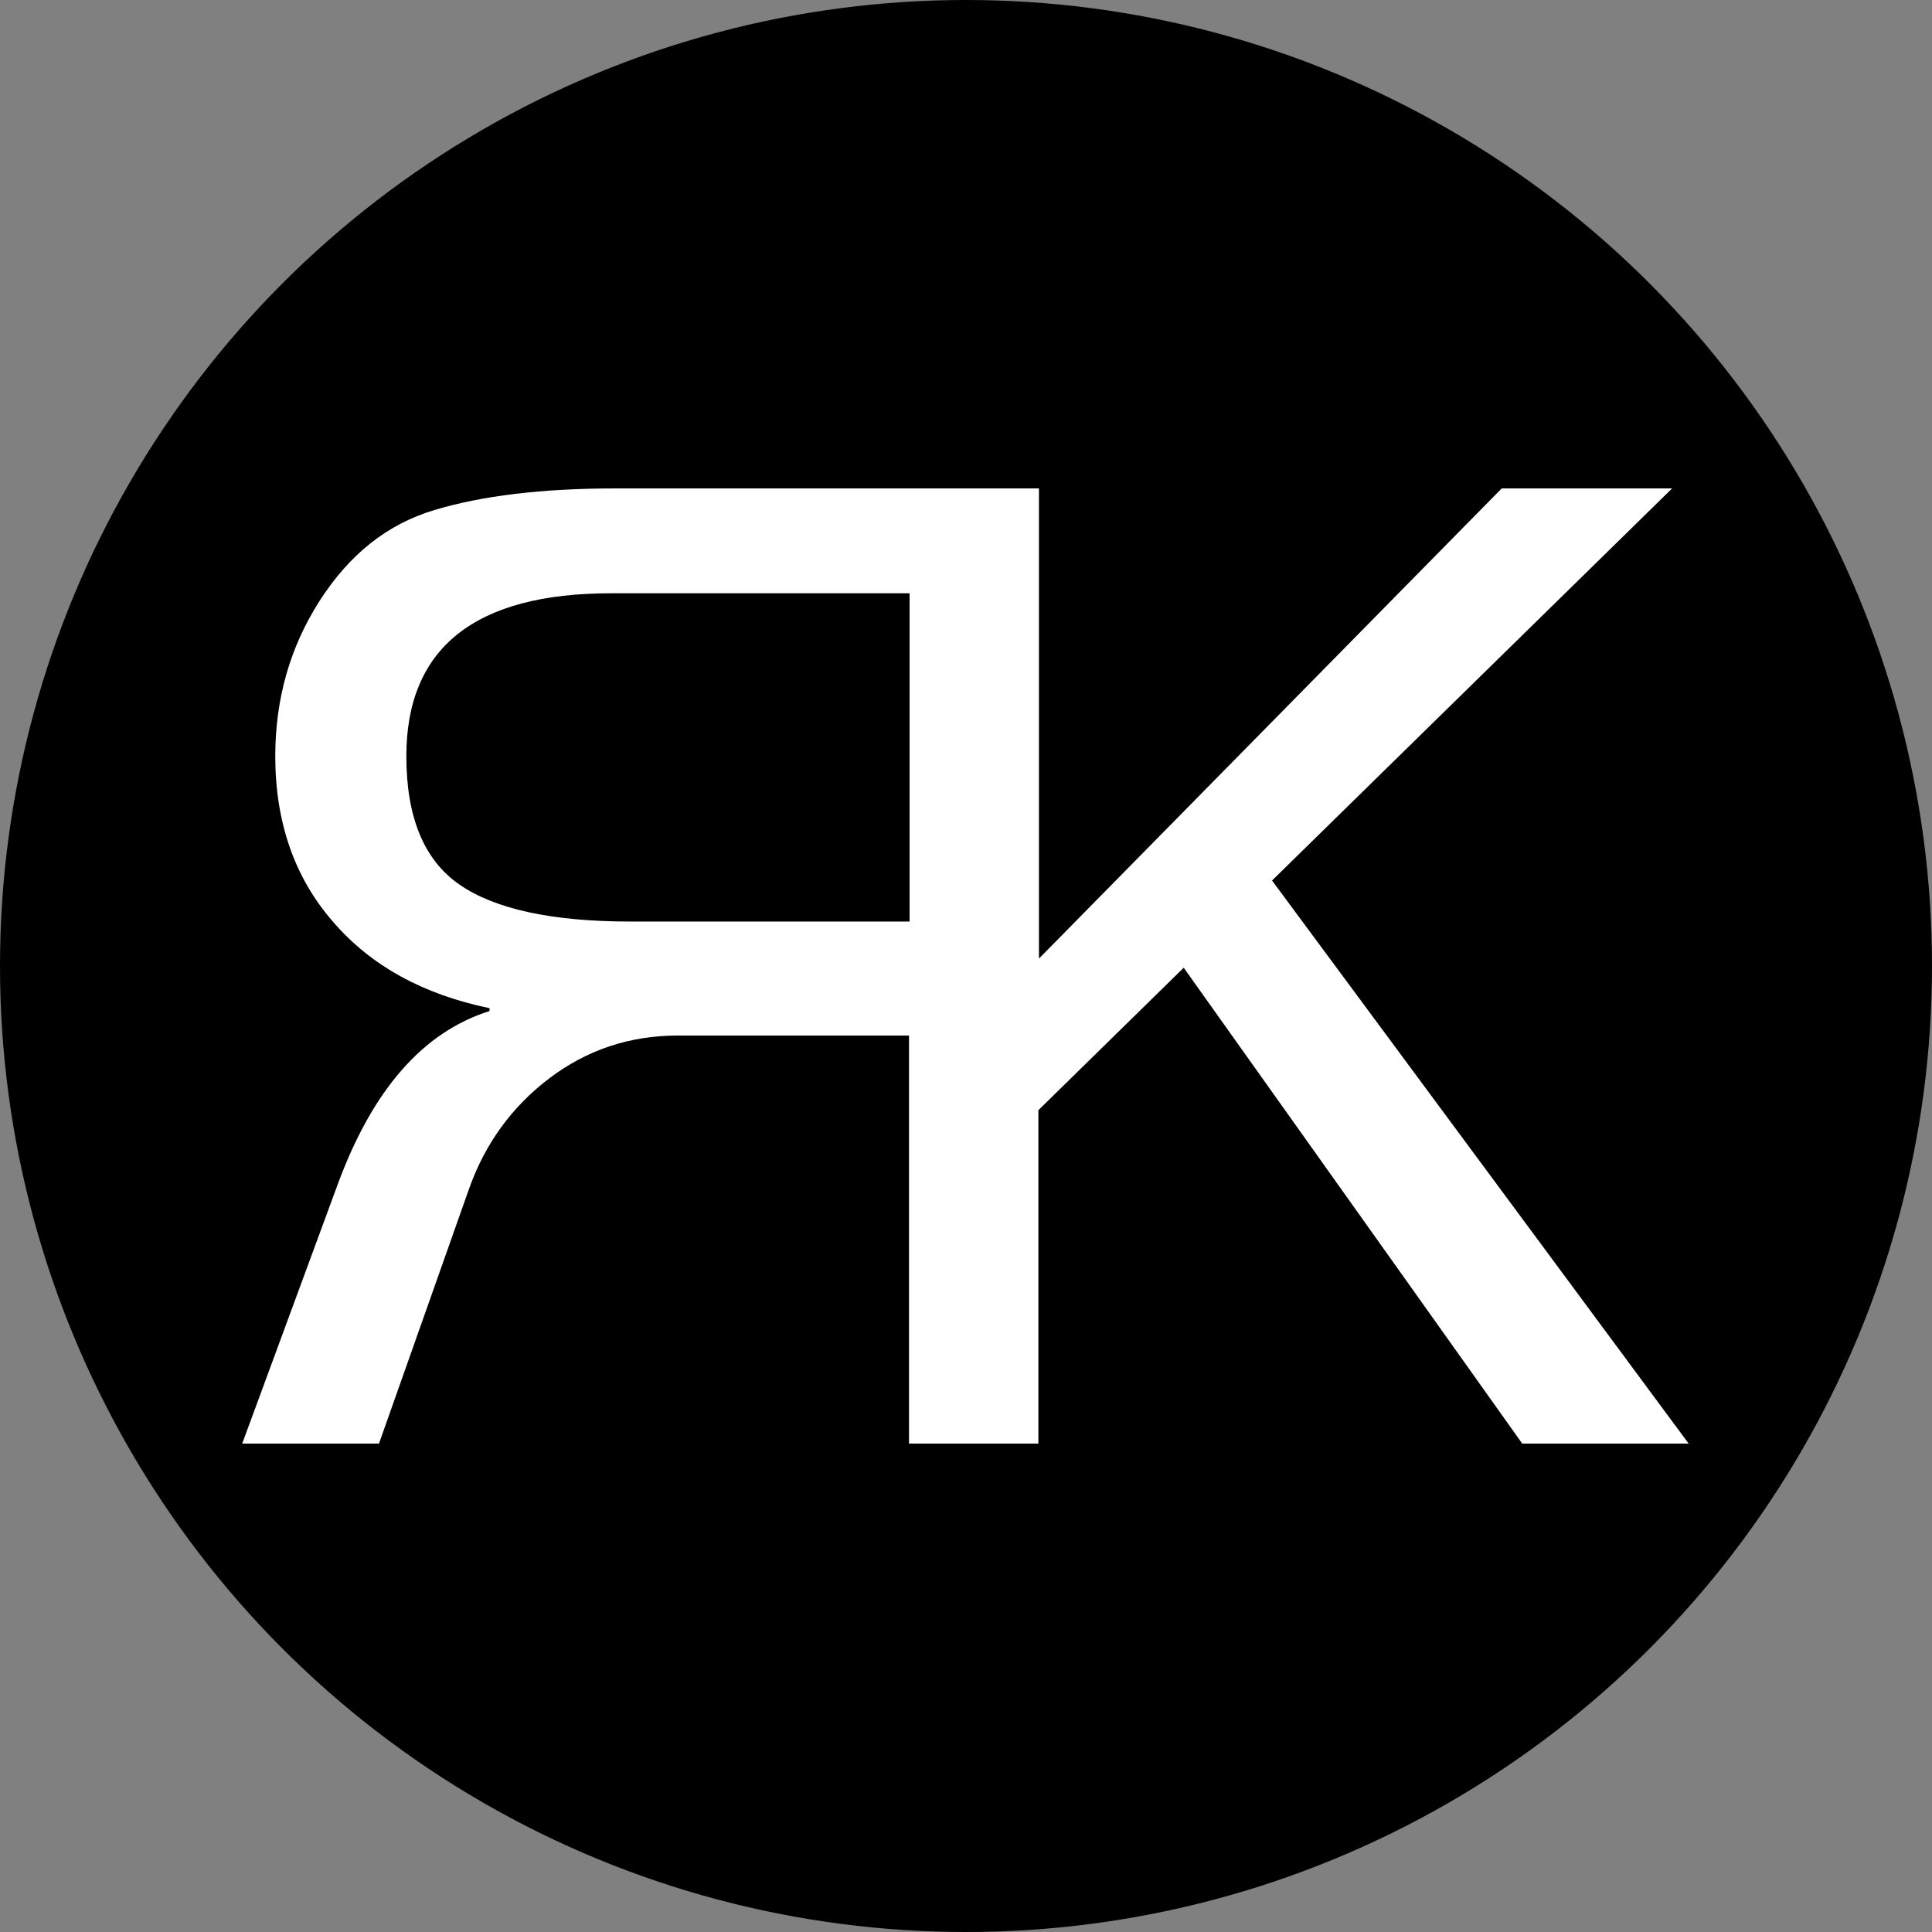 <?xml version="1.0" encoding="utf-8"?>
<!-- Generator: Adobe Illustrator 19.2.1, SVG Export Plug-In . SVG Version: 6.00 Build 0)  -->
<svg version="1.1" id="Layer_1" xmlns="http://www.w3.org/2000/svg" xmlns:xlink="http://www.w3.org/1999/xlink" x="0px" y="0px"
	 viewBox="0 0 339 339" enable-background="new 0 0 339 339" xml:space="preserve">
<rect x="0" y="0" width="339" height="339" fill="#808080" stroke="none"/>
<g>
	<circle cx="169.5" cy="169.5" r="169.5"/>
	<path fill="#FFFFFF" d="M223.2,154.5l70.2-68.8h-29.9l-81.2,82.5V85.7h-0.5H108c-12.9,0-23.5,1.3-31.8,3.8s-14.9,7.8-20.1,15.9
		c-5.2,8.1-7.8,17.2-7.8,27.3c0,11.6,3.4,21.3,10.1,29c6.7,7.8,15.9,12.8,27.5,15.2v0.5c-11.7,3.7-20.5,13.8-26.6,30.3l-16.8,45.6
		h24l15.8-44.7c2.8-7.9,7.5-14.4,14.1-19.4c6.6-5,14.1-7.5,22.6-7.5h40.5v71.6h0.5h21.7h0.5v-58.5l25.5-25l59.4,83.5h29.2
		L223.2,154.5z M110.6,161.7c-13.8,0-23.8-2.2-30-6.5c-6.2-4.3-9.3-11.8-9.3-22.5c0-19,12-28.6,35.9-28.6h52.4v57.6H110.6z"/>
</g>
</svg>

